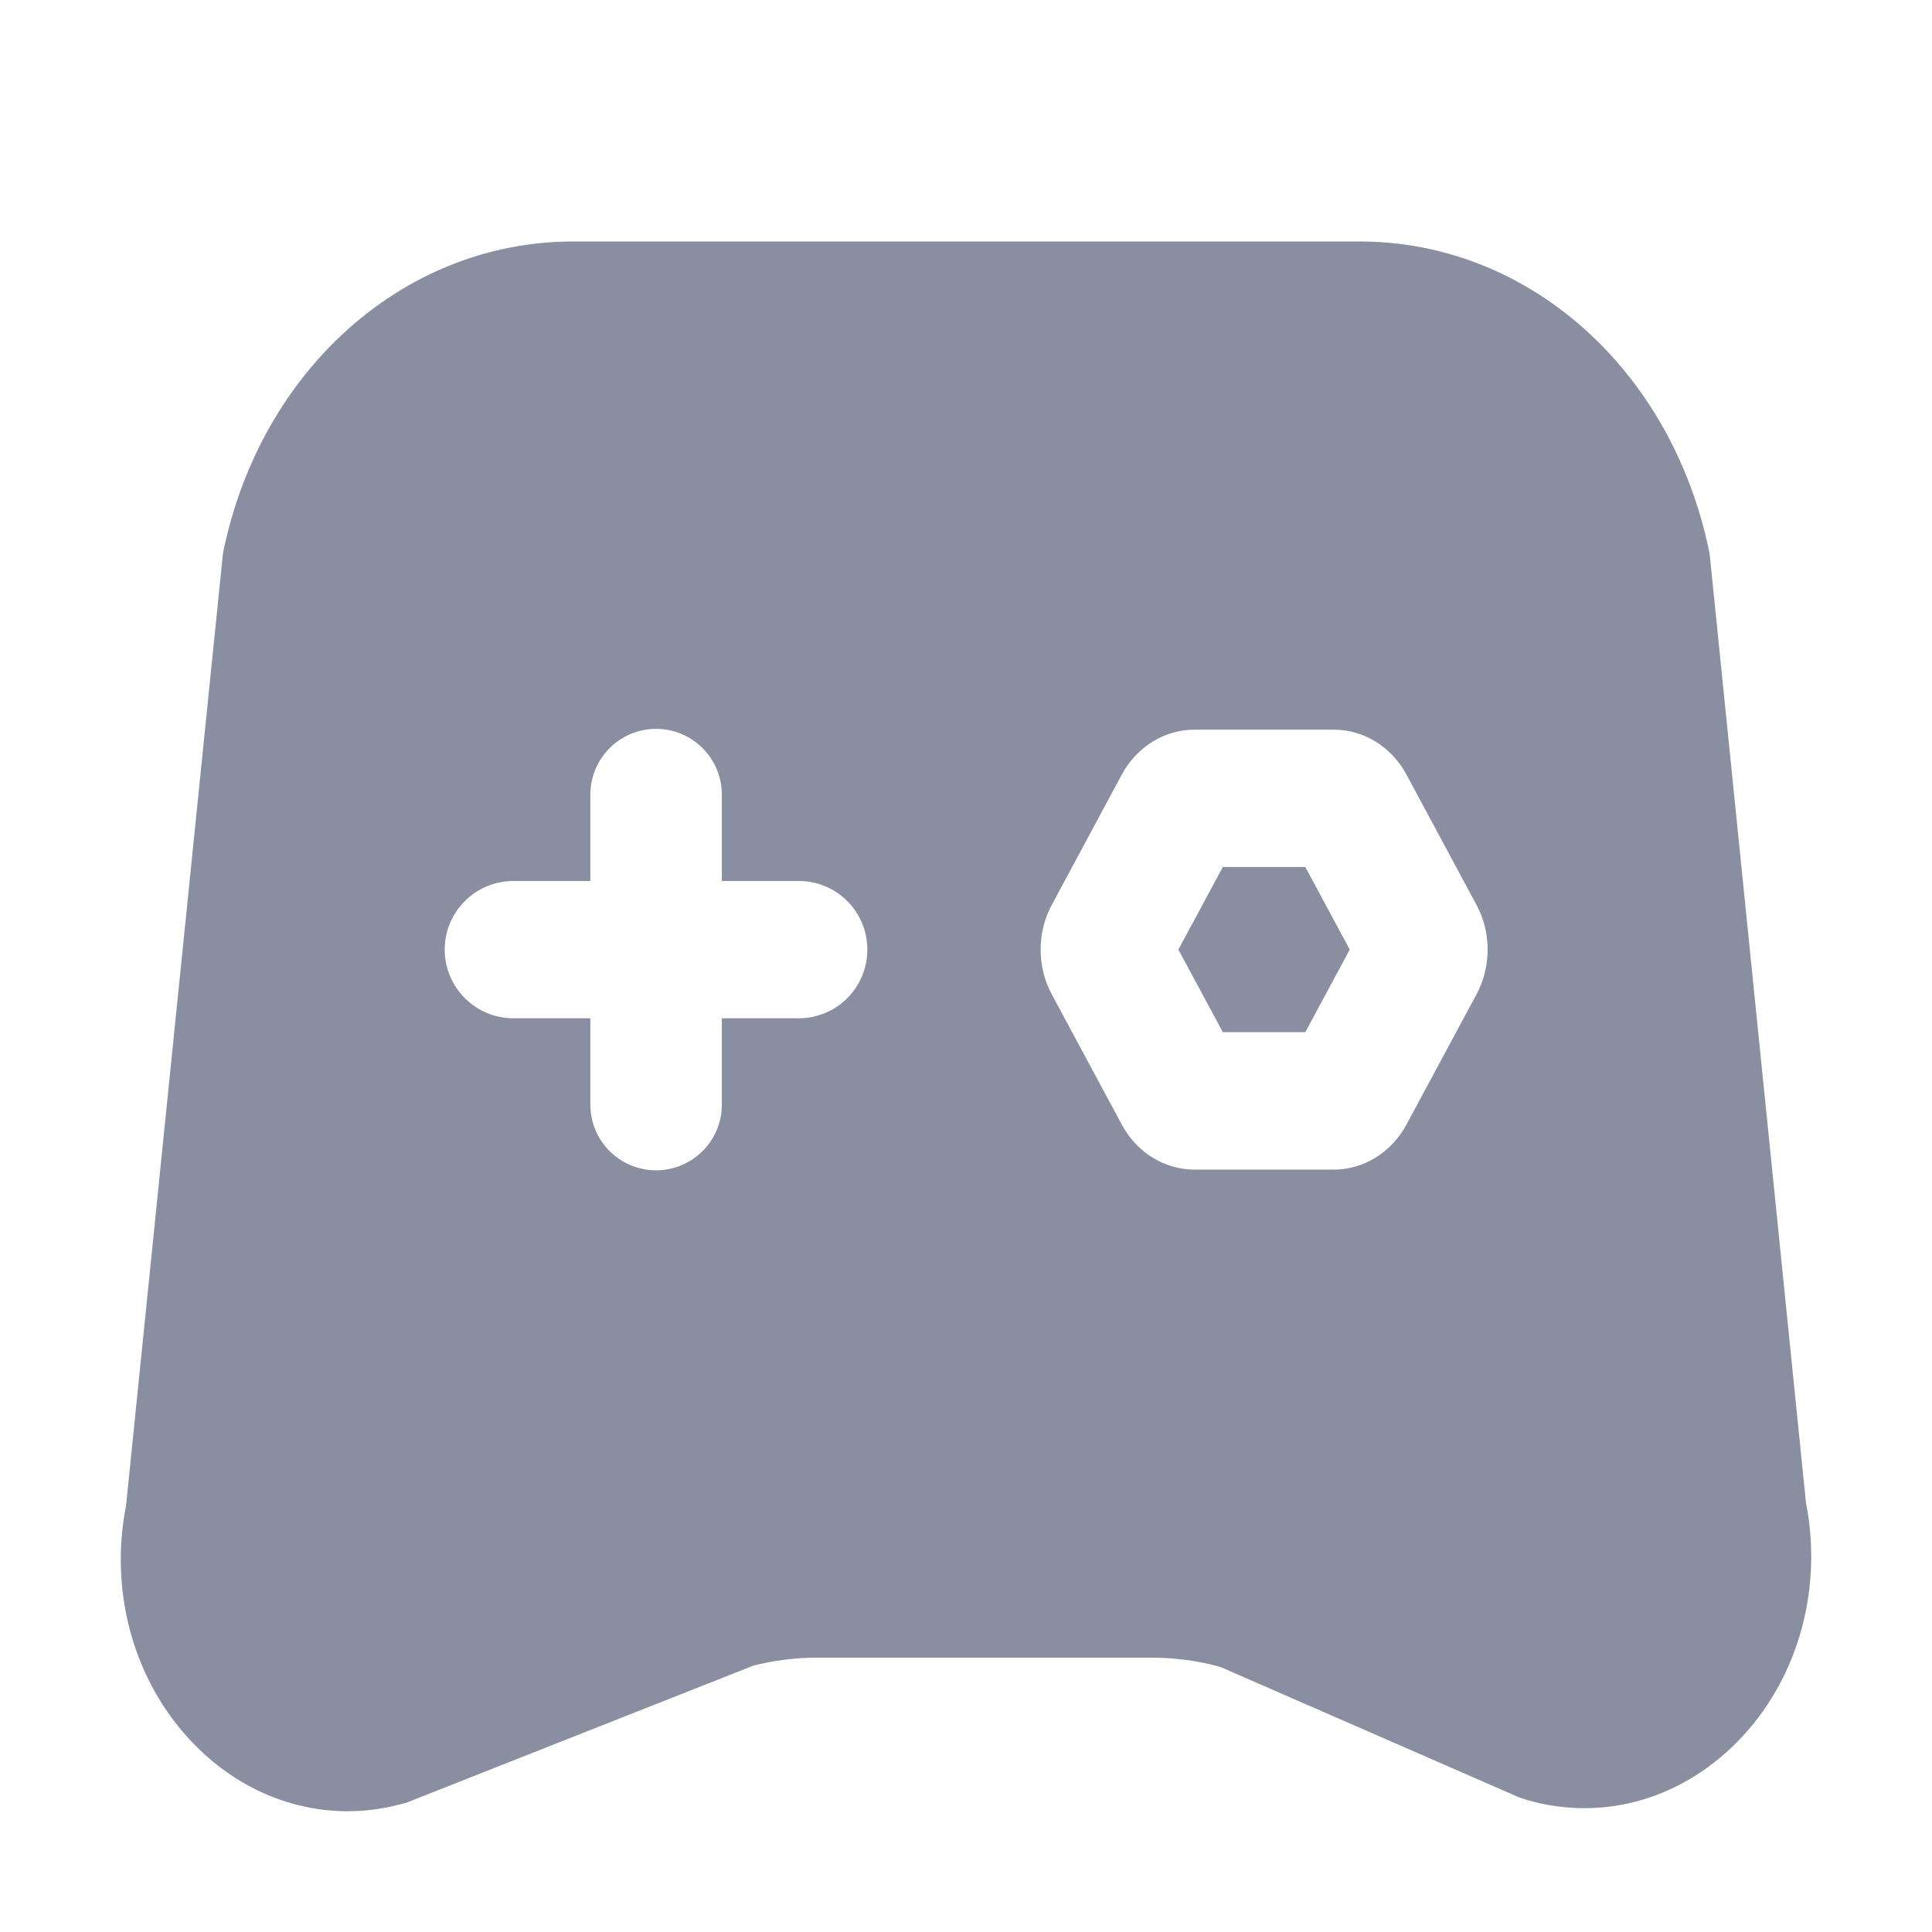 <svg width="16" height="16" viewBox="0 0 16 16" fill="none" xmlns="http://www.w3.org/2000/svg">
<rect width="16" height="16" fill="#D8D8D8" fill-opacity="0.01"/>
<path fill-rule="evenodd" clip-rule="evenodd" d="M1.551 14.385C1.909 14.782 2.382 15 2.883 15C3.032 15 3.184 14.978 3.333 14.938L3.361 14.931L6.239 13.794C6.412 13.75 6.589 13.728 6.768 13.728H9.539C9.733 13.728 9.925 13.754 10.107 13.805L12.576 14.883L12.636 14.904C13.284 15.094 13.958 14.895 14.439 14.371C14.901 13.866 15.094 13.145 14.956 12.442L14.161 4.61L14.154 4.564C13.841 3.054 12.652 2 11.261 2H4.745C3.354 2 2.164 3.054 1.85 4.564L1.846 4.587L1.044 12.468C0.907 13.164 1.096 13.88 1.551 14.385ZM5.433 6.036C5.133 6.036 4.889 6.28 4.889 6.581V7.296H4.252C3.938 7.296 3.683 7.55 3.683 7.864C3.683 8.178 3.938 8.433 4.252 8.433H4.889V9.148C4.889 9.449 5.133 9.692 5.433 9.692C5.734 9.692 5.978 9.449 5.978 9.148V8.433H6.615C6.929 8.433 7.183 8.178 7.183 7.864C7.183 7.55 6.929 7.296 6.615 7.296H5.978V6.581C5.978 6.28 5.734 6.036 5.433 6.036ZM11.048 6.043C11.294 6.043 11.524 6.185 11.648 6.415L12.227 7.493C12.351 7.721 12.351 8.007 12.227 8.236L11.648 9.313C11.524 9.543 11.294 9.686 11.048 9.686H9.89C9.644 9.686 9.413 9.543 9.29 9.313L8.711 8.236C8.587 8.007 8.587 7.721 8.711 7.493L9.29 6.415C9.413 6.187 9.642 6.043 9.89 6.043H11.048ZM10.81 7.18H10.127L9.759 7.864L10.127 8.548H10.81L11.178 7.864L10.81 7.18Z" fill="#898FA1"/>
</svg>
